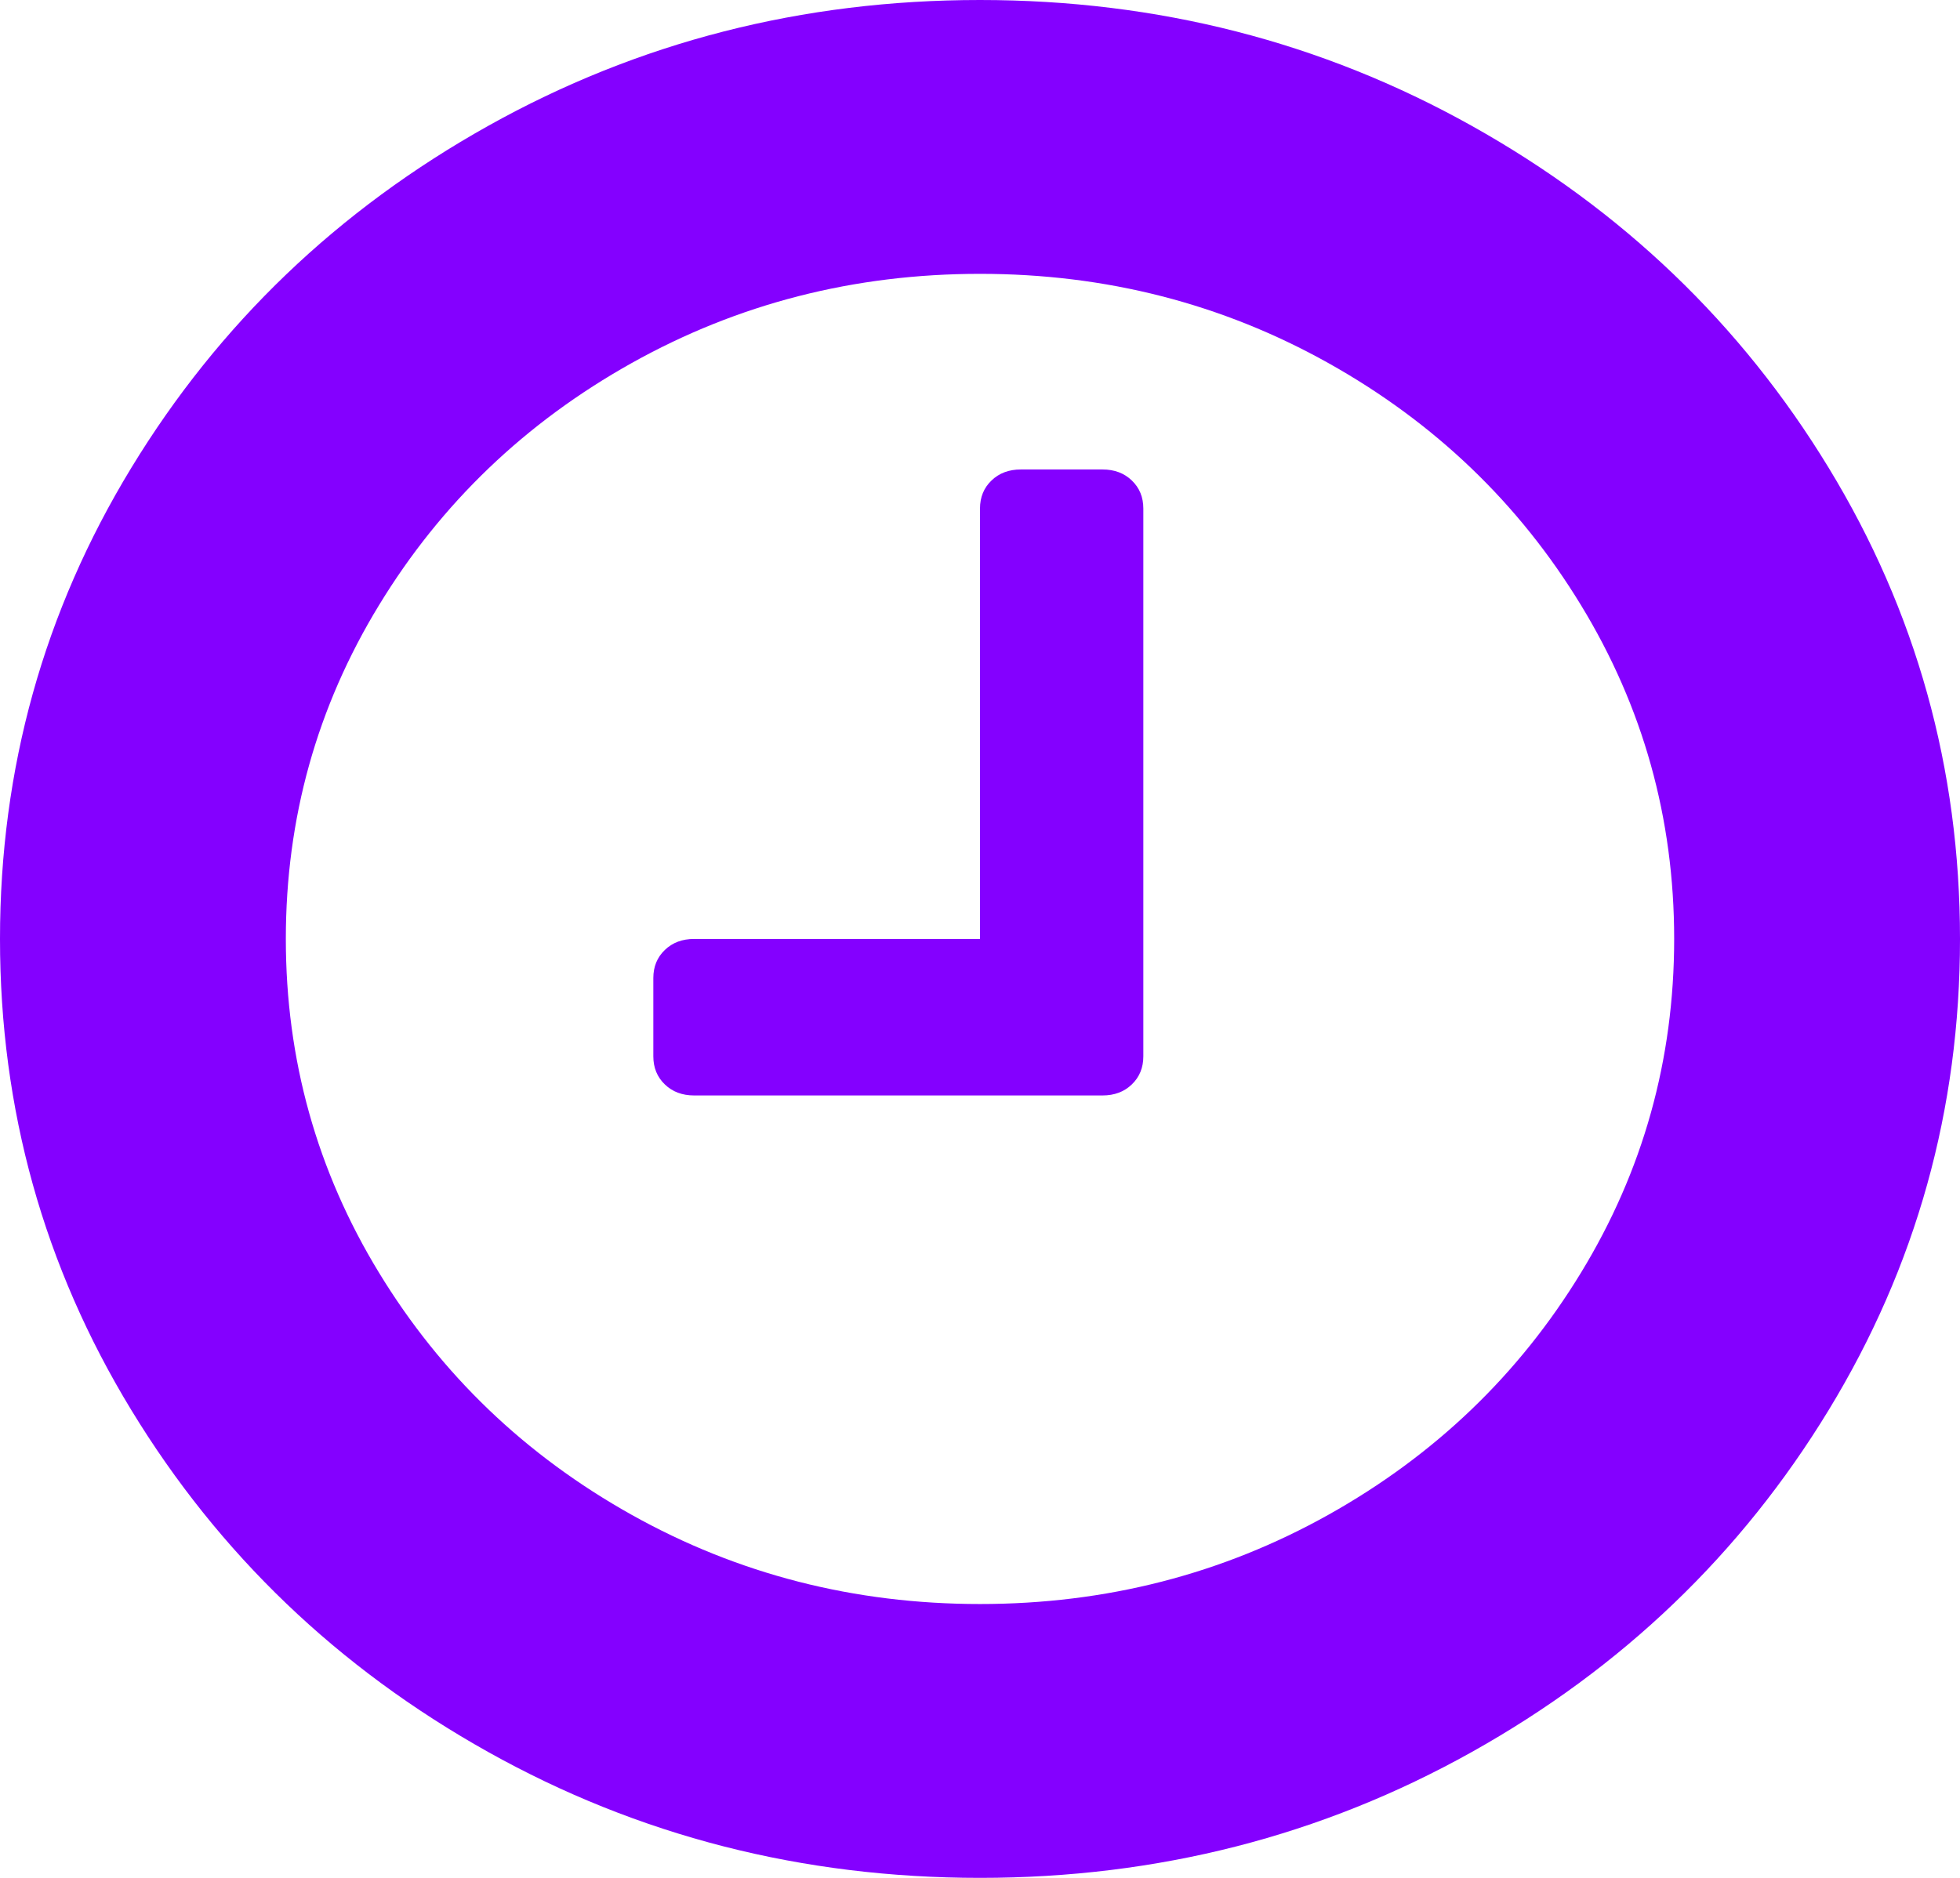﻿<?xml version="1.0" encoding="utf-8"?>
<svg version="1.1" xmlns:xlink="http://www.w3.org/1999/xlink" width="24px" height="23px" xmlns="http://www.w3.org/2000/svg">
  <g transform="matrix(1 0 0 1 -418 -513 )">
    <path d="M 13.859 5.885  C 13.953 5.975  14 6.089  14 6.229  L 14 12.938  C 14 13.077  13.953 13.192  13.859 13.282  C 13.766 13.372  13.646 13.417  13.5 13.417  L 8.5 13.417  C 8.354 13.417  8.234 13.372  8.141 13.282  C 8.047 13.192  8 13.077  8 12.938  L 8 11.979  C 8 11.839  8.047 11.725  8.141 11.635  C 8.234 11.545  8.354 11.5  8.5 11.5  L 12 11.5  L 12 6.229  C 12 6.089  12.047 5.975  12.141 5.885  C 12.234 5.795  12.354 5.75  12.5 5.75  L 13.5 5.75  C 13.646 5.75  13.766 5.795  13.859 5.885  Z M 19.359 15.588  C 20.12 14.34  20.5 12.977  20.5 11.5  C 20.5 10.023  20.12 8.66  19.359 7.412  C 18.599 6.164  17.568 5.176  16.266 4.447  C 14.964 3.719  13.542 3.354  12 3.354  C 10.458 3.354  9.036 3.719  7.734 4.447  C 6.432 5.176  5.401 6.164  4.641 7.412  C 3.88 8.66  3.5 10.023  3.5 11.5  C 3.5 12.977  3.88 14.34  4.641 15.588  C 5.401 16.836  6.432 17.824  7.734 18.553  C 9.036 19.281  10.458 19.646  12 19.646  C 13.542 19.646  14.964 19.281  16.266 18.553  C 17.568 17.824  18.599 16.836  19.359 15.588  Z M 22.391 5.728  C 23.464 7.489  24 9.414  24 11.5  C 24 13.586  23.464 15.511  22.391 17.272  C 21.318 19.034  19.862 20.429  18.023 21.458  C 16.185 22.486  14.177 23  12 23  C 9.823 23  7.815 22.486  5.977 21.458  C 4.138 20.429  2.682 19.034  1.609 17.272  C 0.536 15.511  0 13.586  0 11.5  C 0 9.414  0.536 7.489  1.609 5.728  C 2.682 3.966  4.138 2.571  5.977 1.542  C 7.815 0.514  9.823 0  12 0  C 14.177 0  16.185 0.514  18.023 1.542  C 19.862 2.571  21.318 3.966  22.391 5.728  Z " fill-rule="nonzero" fill="#8400ff" stroke="none" transform="matrix(1 0 0 1 418 513 )" />
  </g>
</svg>